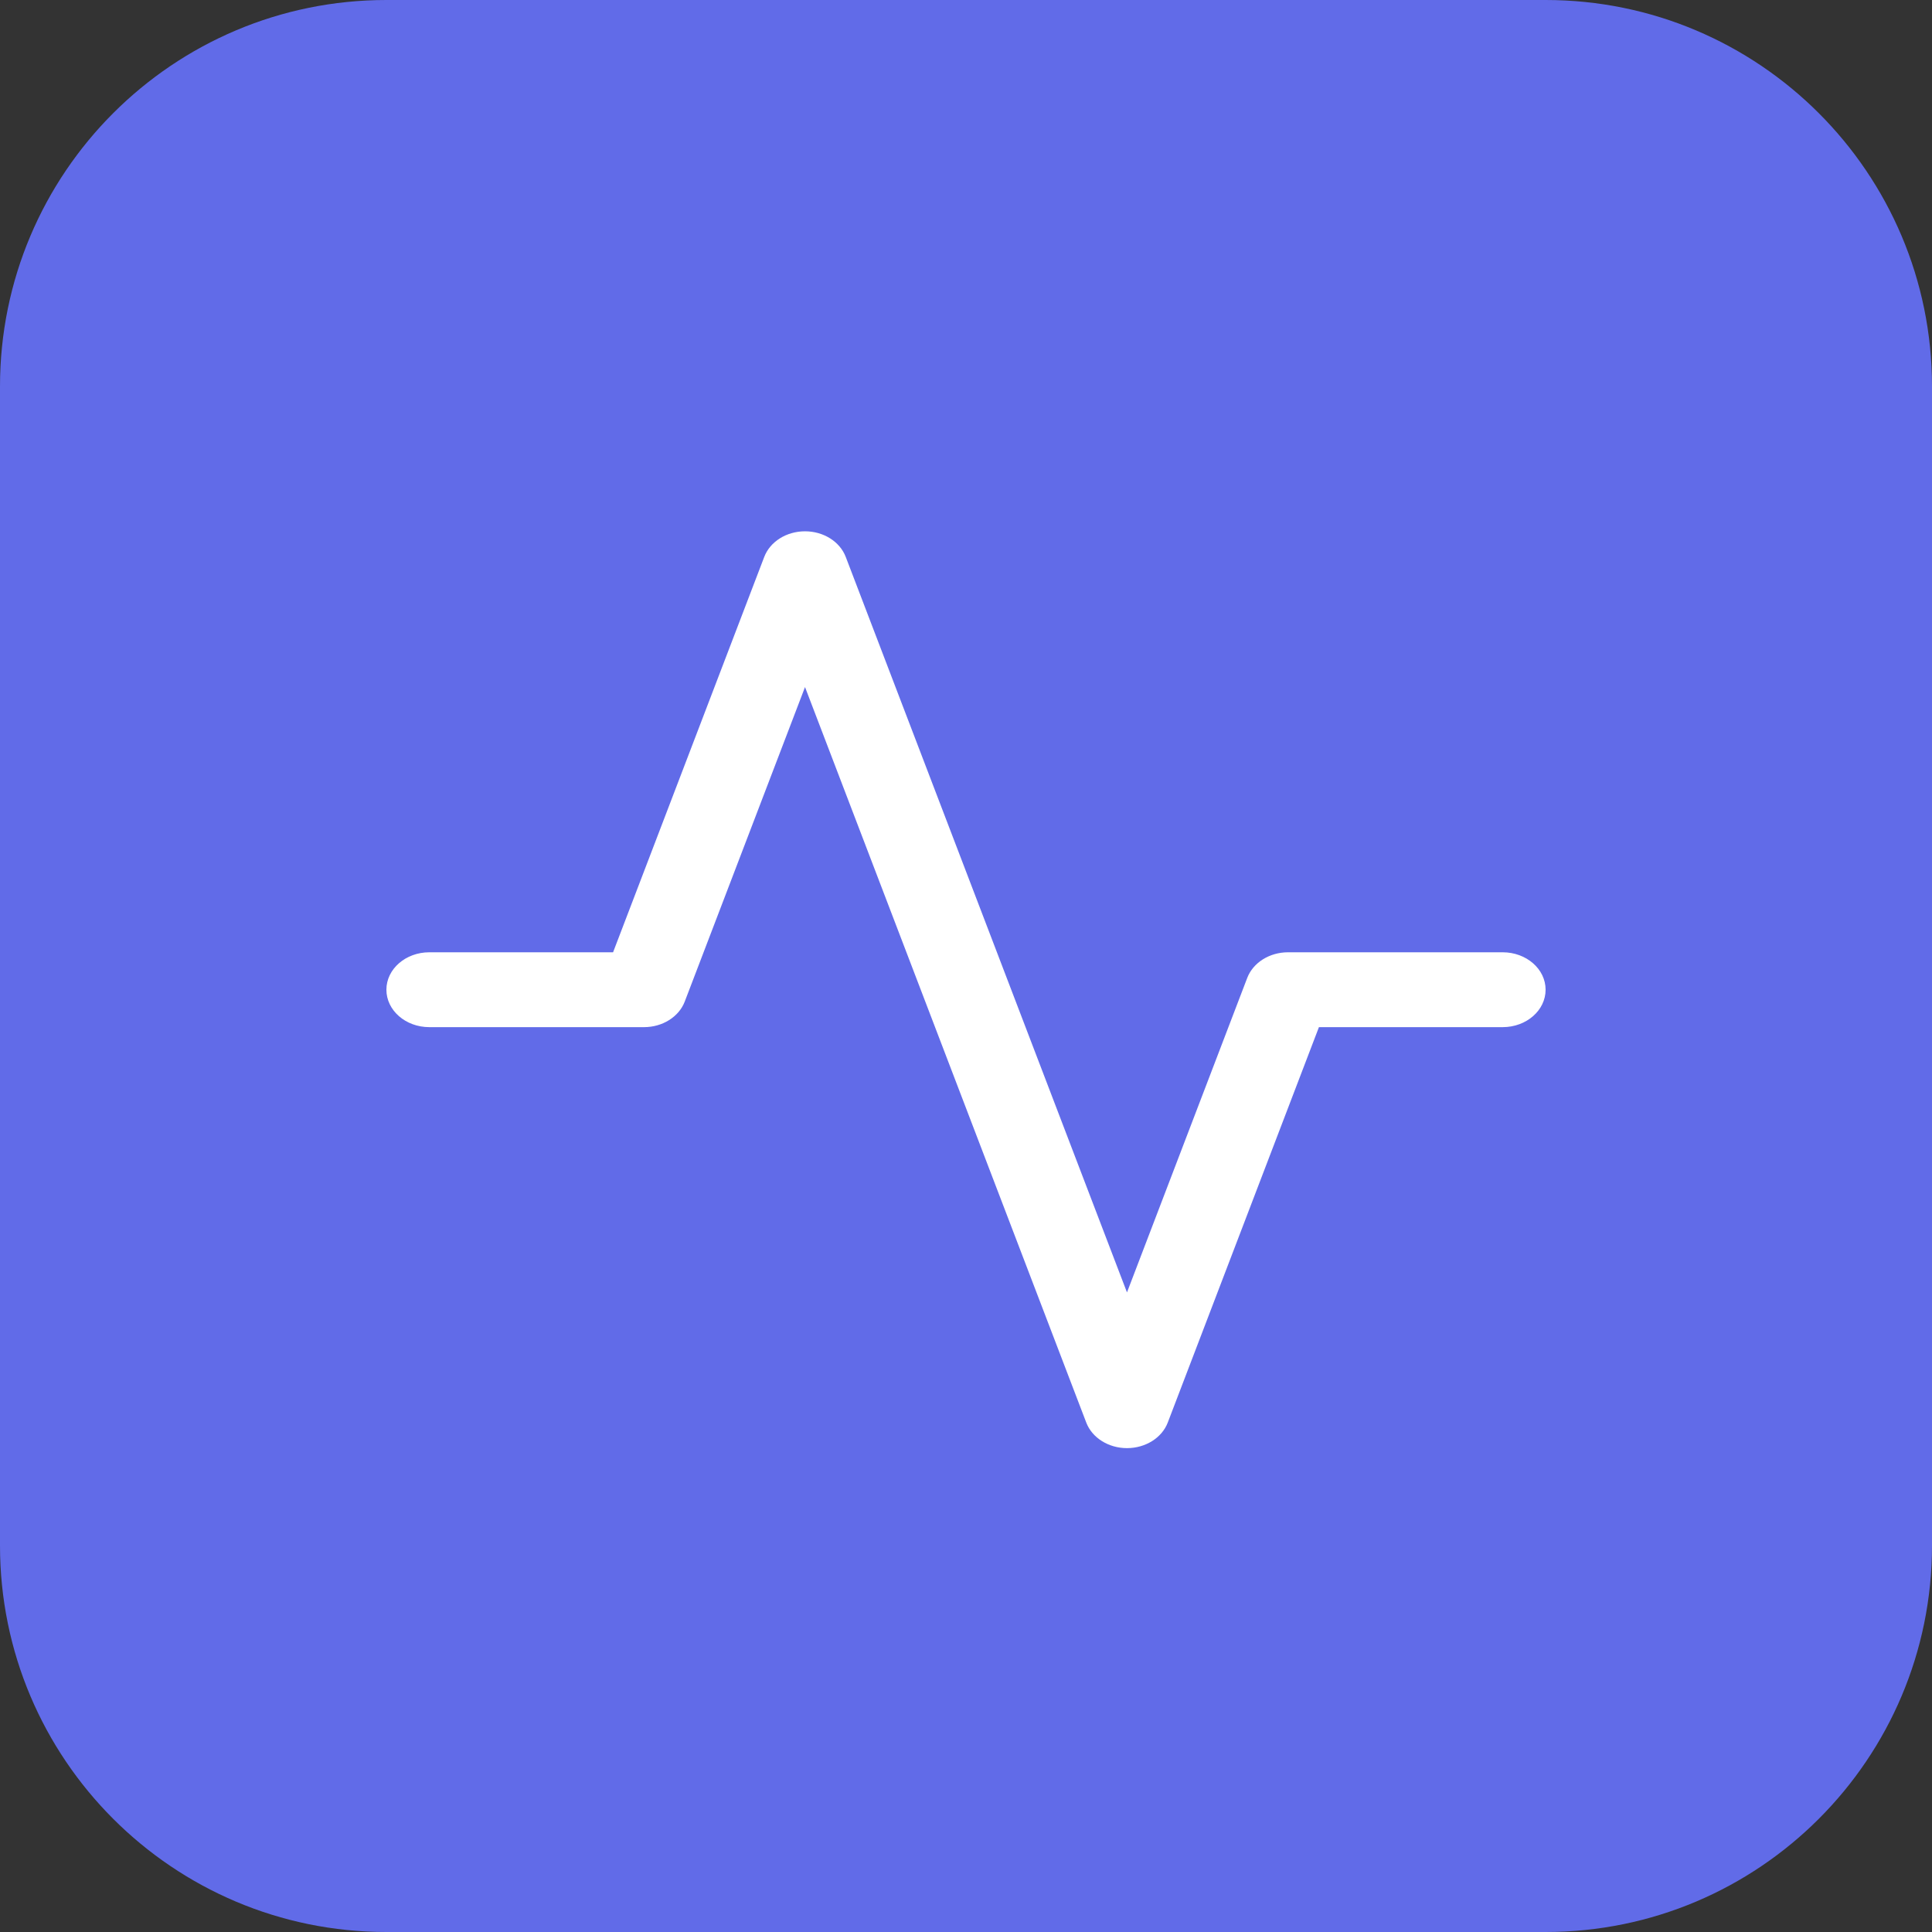<svg width="40" height="40" viewBox="0 0 40 40" fill="none" xmlns="http://www.w3.org/2000/svg">
<rect x="0" y="0" width="40" height="40" fill="#333333" stroke="none"/>
<path d="M0 8C0 3.582 3.582 0 8 0H32C36.418 0 40 3.582 40 8V32C40 36.418 36.418 40 32 40H8C3.582 40 0 36.418 0 32V8Z" fill="#616BE8"/>
<path fill-rule="evenodd" clip-rule="evenodd" d="M16.667 11C17.049 11 17.389 11.213 17.51 11.53L23.333 26.758L25.823 20.246C25.944 19.93 26.284 19.716 26.667 19.716H31.111C31.602 19.716 32 20.063 32 20.491C32 20.919 31.602 21.266 31.111 21.266H27.307L24.177 29.453C24.056 29.769 23.716 29.982 23.333 29.982C22.951 29.982 22.611 29.769 22.49 29.453L16.667 14.225L14.177 20.736C14.056 21.053 13.716 21.266 13.333 21.266H8.889C8.398 21.266 8 20.919 8 20.491C8 20.063 8.398 19.716 8.889 19.716H12.693L15.823 11.53C15.944 11.213 16.284 11 16.667 11Z" fill="white"/>
</svg>
